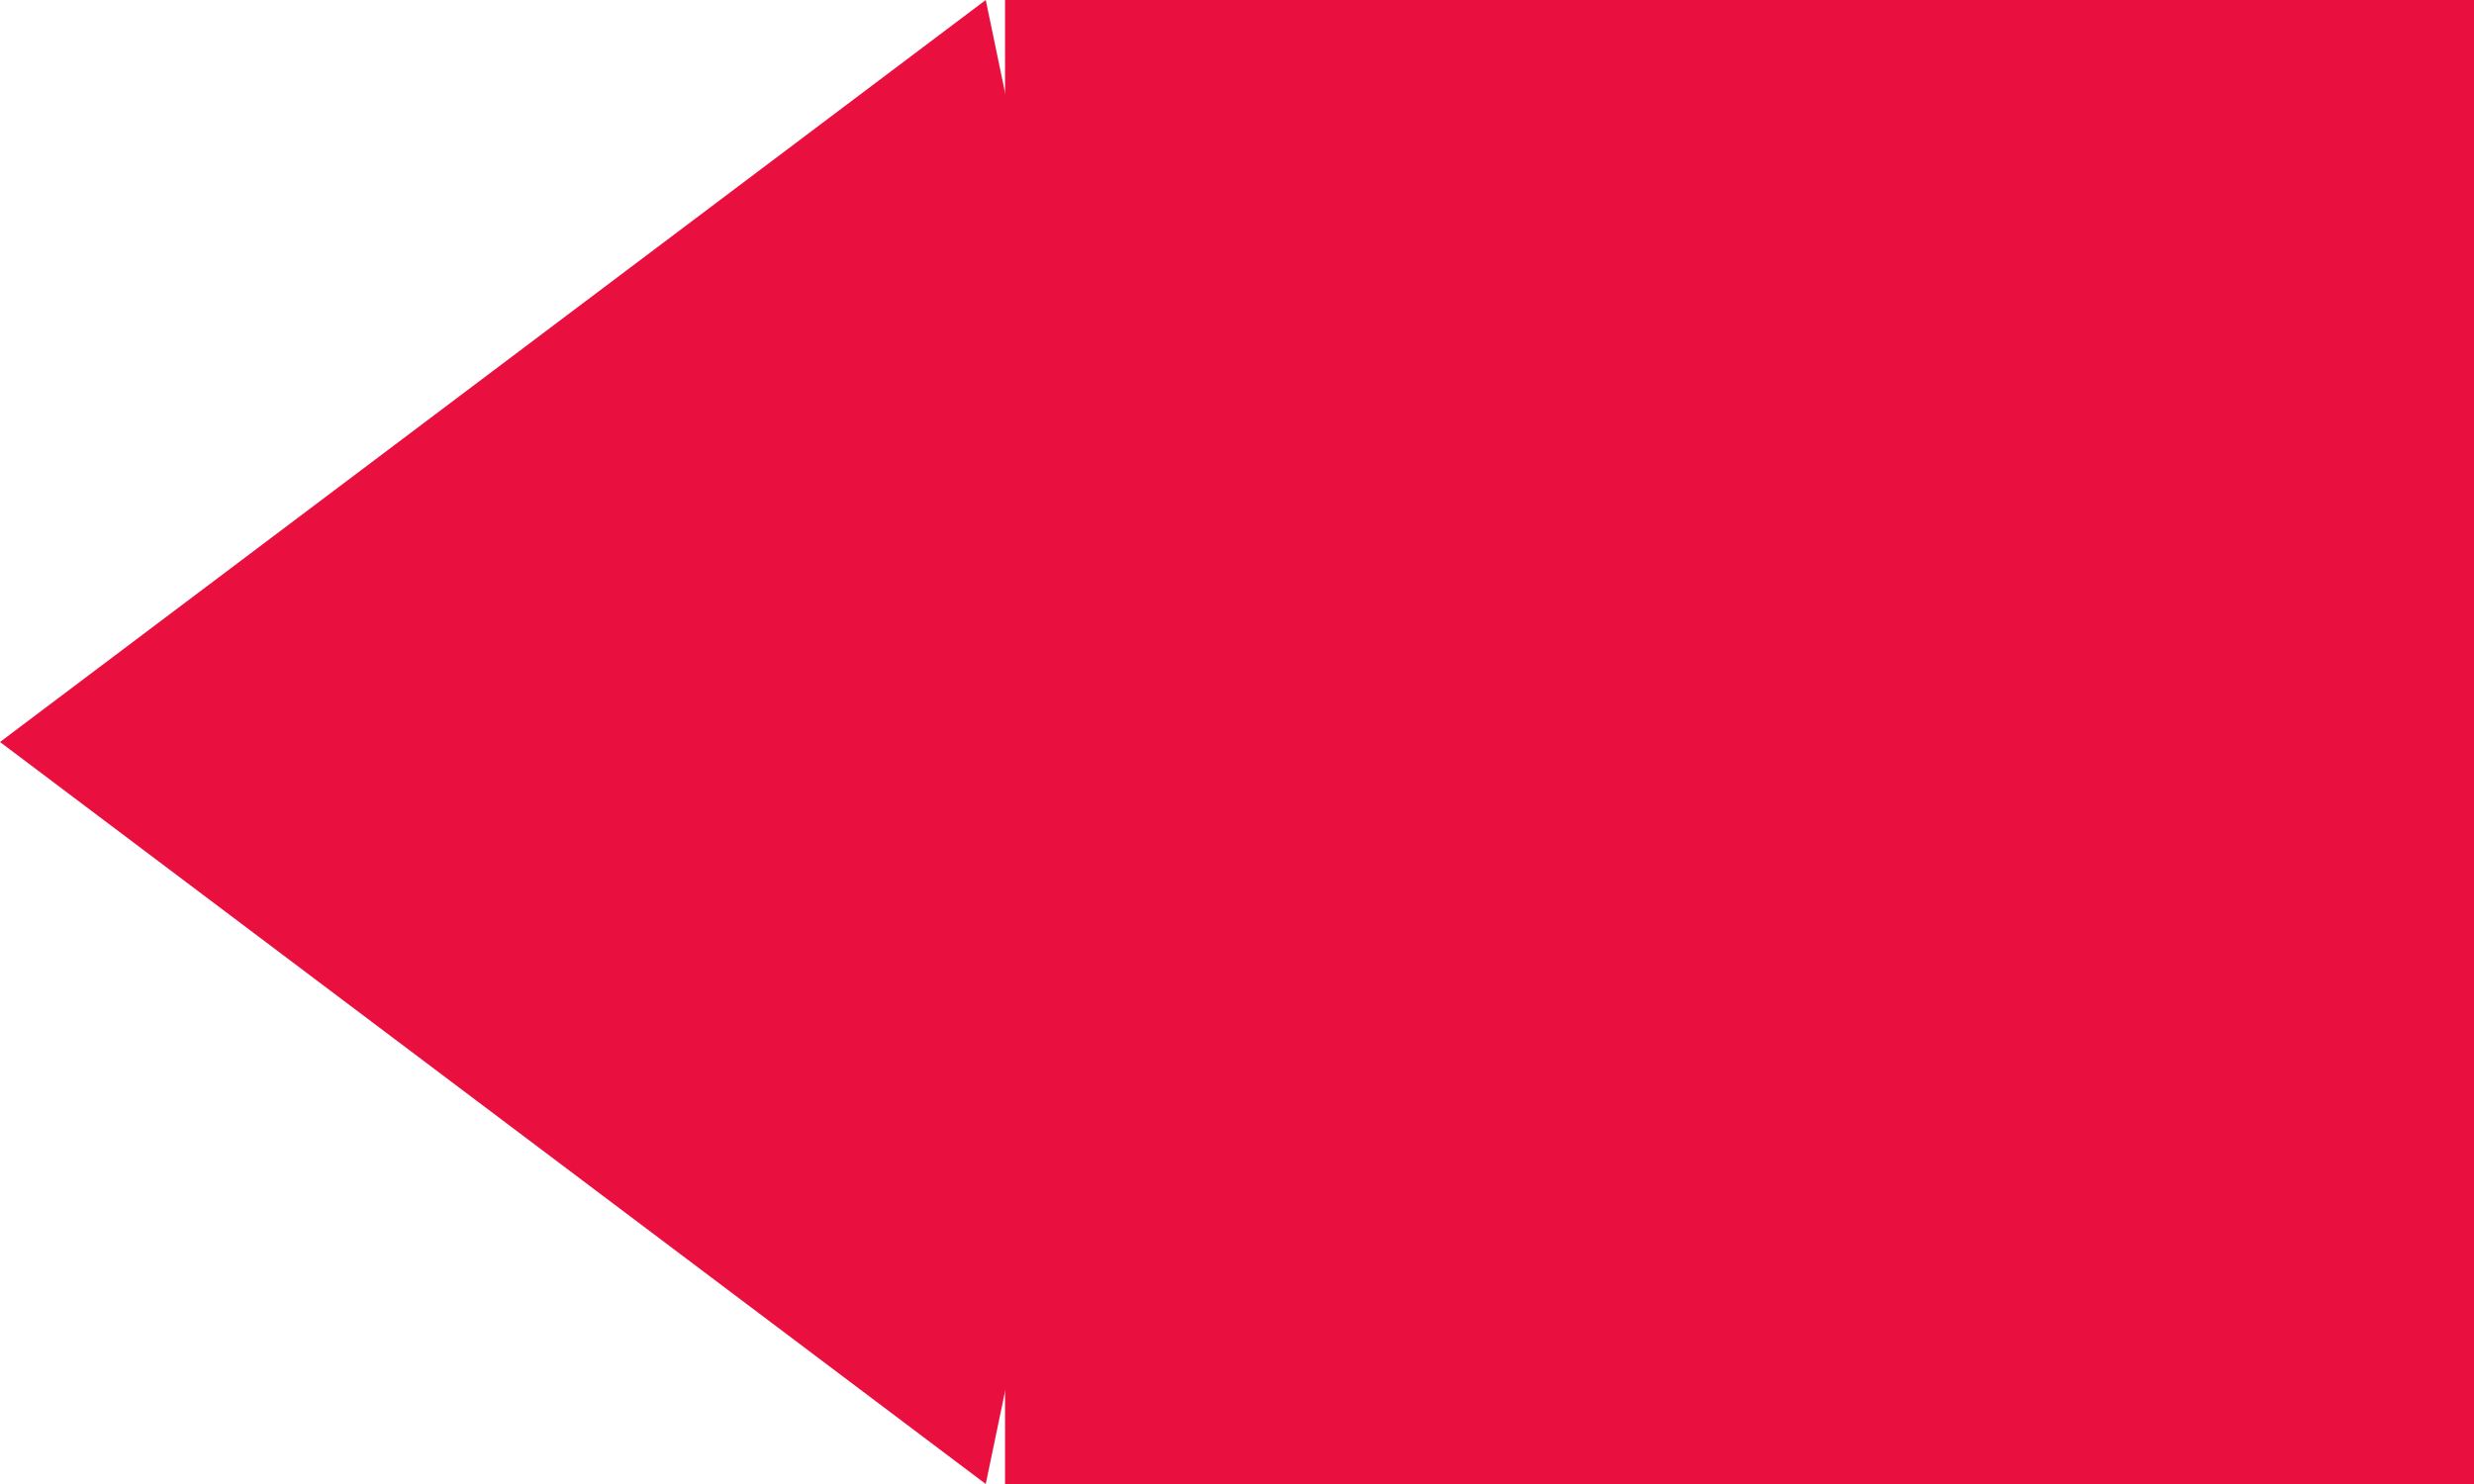 <svg width="25" height="15" viewBox="0 0 25 15" fill="none" xmlns="http://www.w3.org/2000/svg">
<path d="M-3.27837e-07 7.5L9.961 5.18268e-07L11.523 7.5L9.961 15L-3.27837e-07 7.5Z" fill="#E91040"/>
<path d="M10.156 0H25V15H10.156V0Z" fill="#E91040"/>
</svg>
